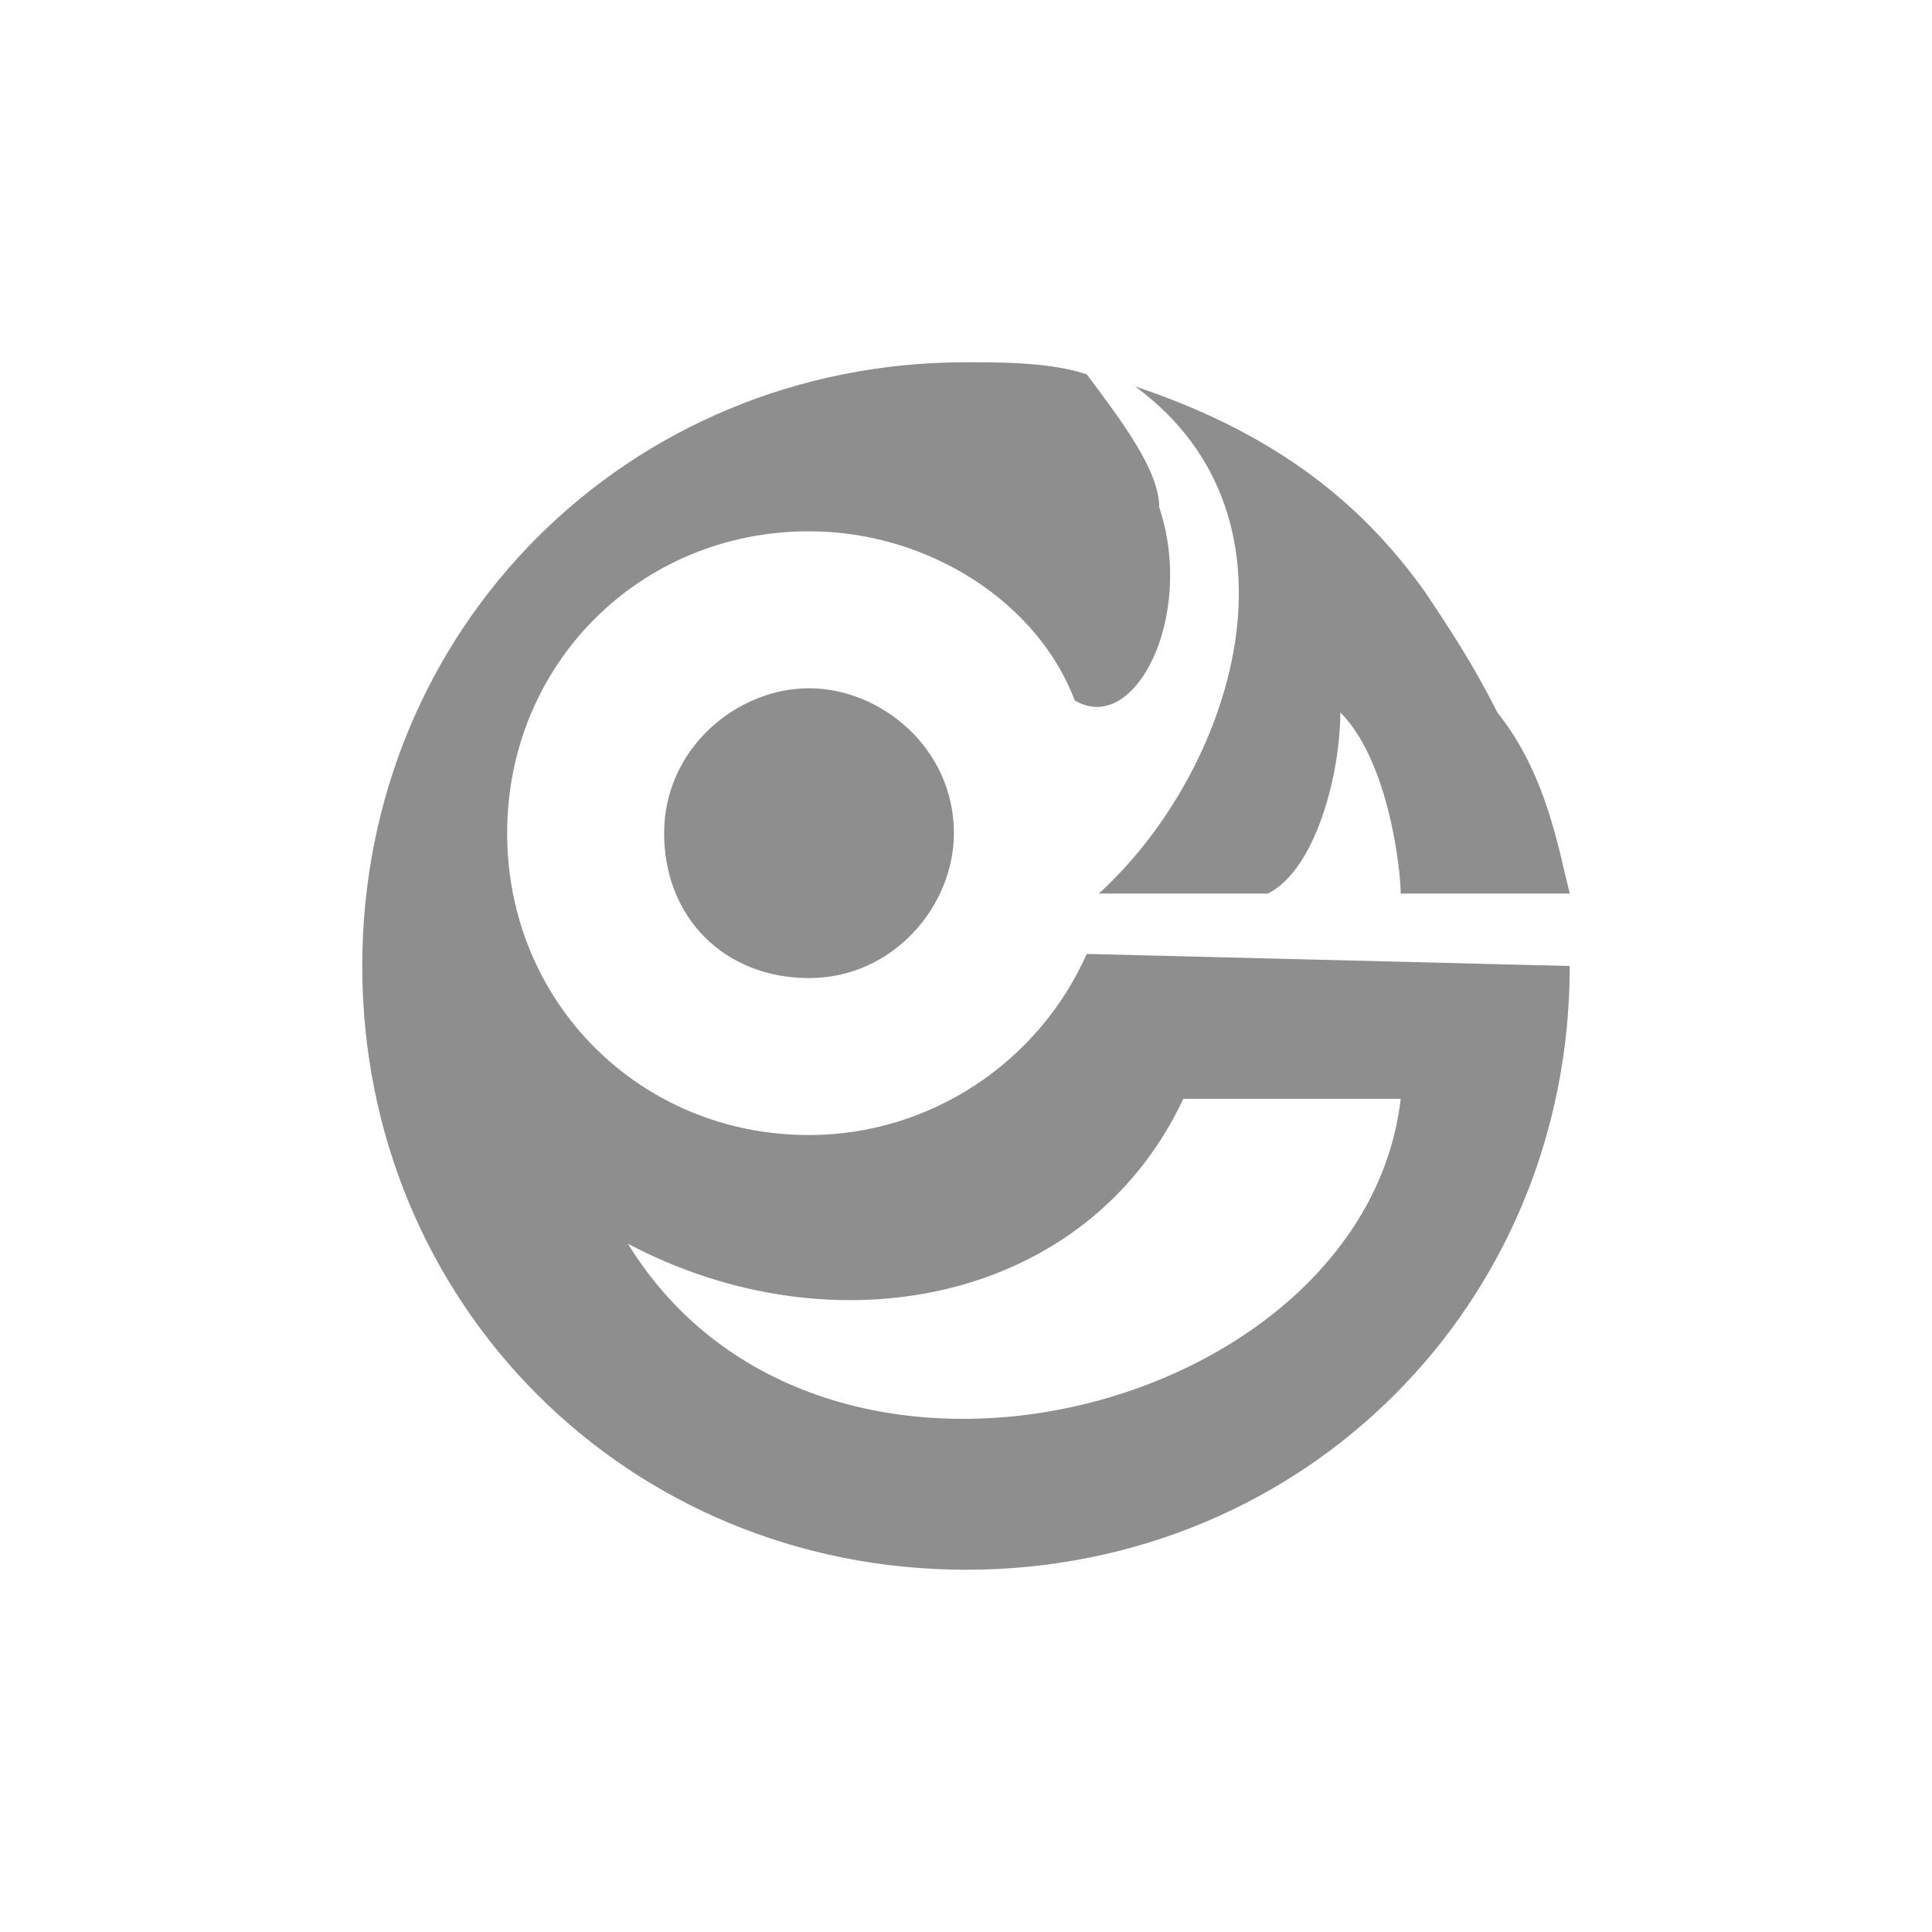 <?xml version="1.0" encoding="utf-8"?>
<!-- Generator: Adobe Illustrator 23.0.5, SVG Export Plug-In . SVG Version: 6.00 Build 0)  -->
<svg version="1.1" id="Layer_1" xmlns="http://www.w3.org/2000/svg" xmlns:xlink="http://www.w3.org/1999/xlink" x="0px" y="0px"
	 viewBox="0 0 16 16" style="enable-background:new 0 0 16 16;" xml:space="preserve">
<style type="text/css">
	.st0{fill-rule:evenodd;clip-rule:evenodd;fill:#8E8E8E;}
</style>
<g>
	<g>
		<g>
			<path class="st0" d="M9,7.9C8.6,8.8,7.7,9.4,6.7,9.4c-1.4,0-2.5-1.1-2.5-2.5s1.1-2.5,2.5-2.5c1,0,1.9,0.6,2.2,1.4
				c0.5,0.3,1-0.7,0.7-1.6c0-0.3-0.3-0.7-0.6-1.1C8.7,3,8.3,3,8,3C5.2,3,3,5.2,3,8s2.2,5,5,5s5-2.2,5-5l0,0L9,7.9L9,7.9z M5.2,10.3
				L5.2,10.3c1.7,0.9,3.8,0.5,4.6-1.2h1.8C11.3,11.7,6.8,12.9,5.2,10.3L5.2,10.3z"/>
			<path class="st0" d="M6.7,5.7c0.6,0,1.2,0.5,1.2,1.2c0,0.6-0.5,1.2-1.2,1.2S5.5,7.6,5.5,6.9S6.1,5.7,6.7,5.7L6.7,5.7z"/>
			<path class="st0" d="M11.6,7.4c0-0.2-0.1-1.1-0.5-1.5c0,0.5-0.2,1.3-0.6,1.5H9.1c1.1-1,1.8-3.1,0.3-4.2c1.2,0.4,1.9,1,2.4,1.7
				c0.2,0.3,0.4,0.6,0.6,1C12.8,6.4,12.9,7,13,7.4H11.6z"/>
		</g>
	</g>
</g>
</svg>
